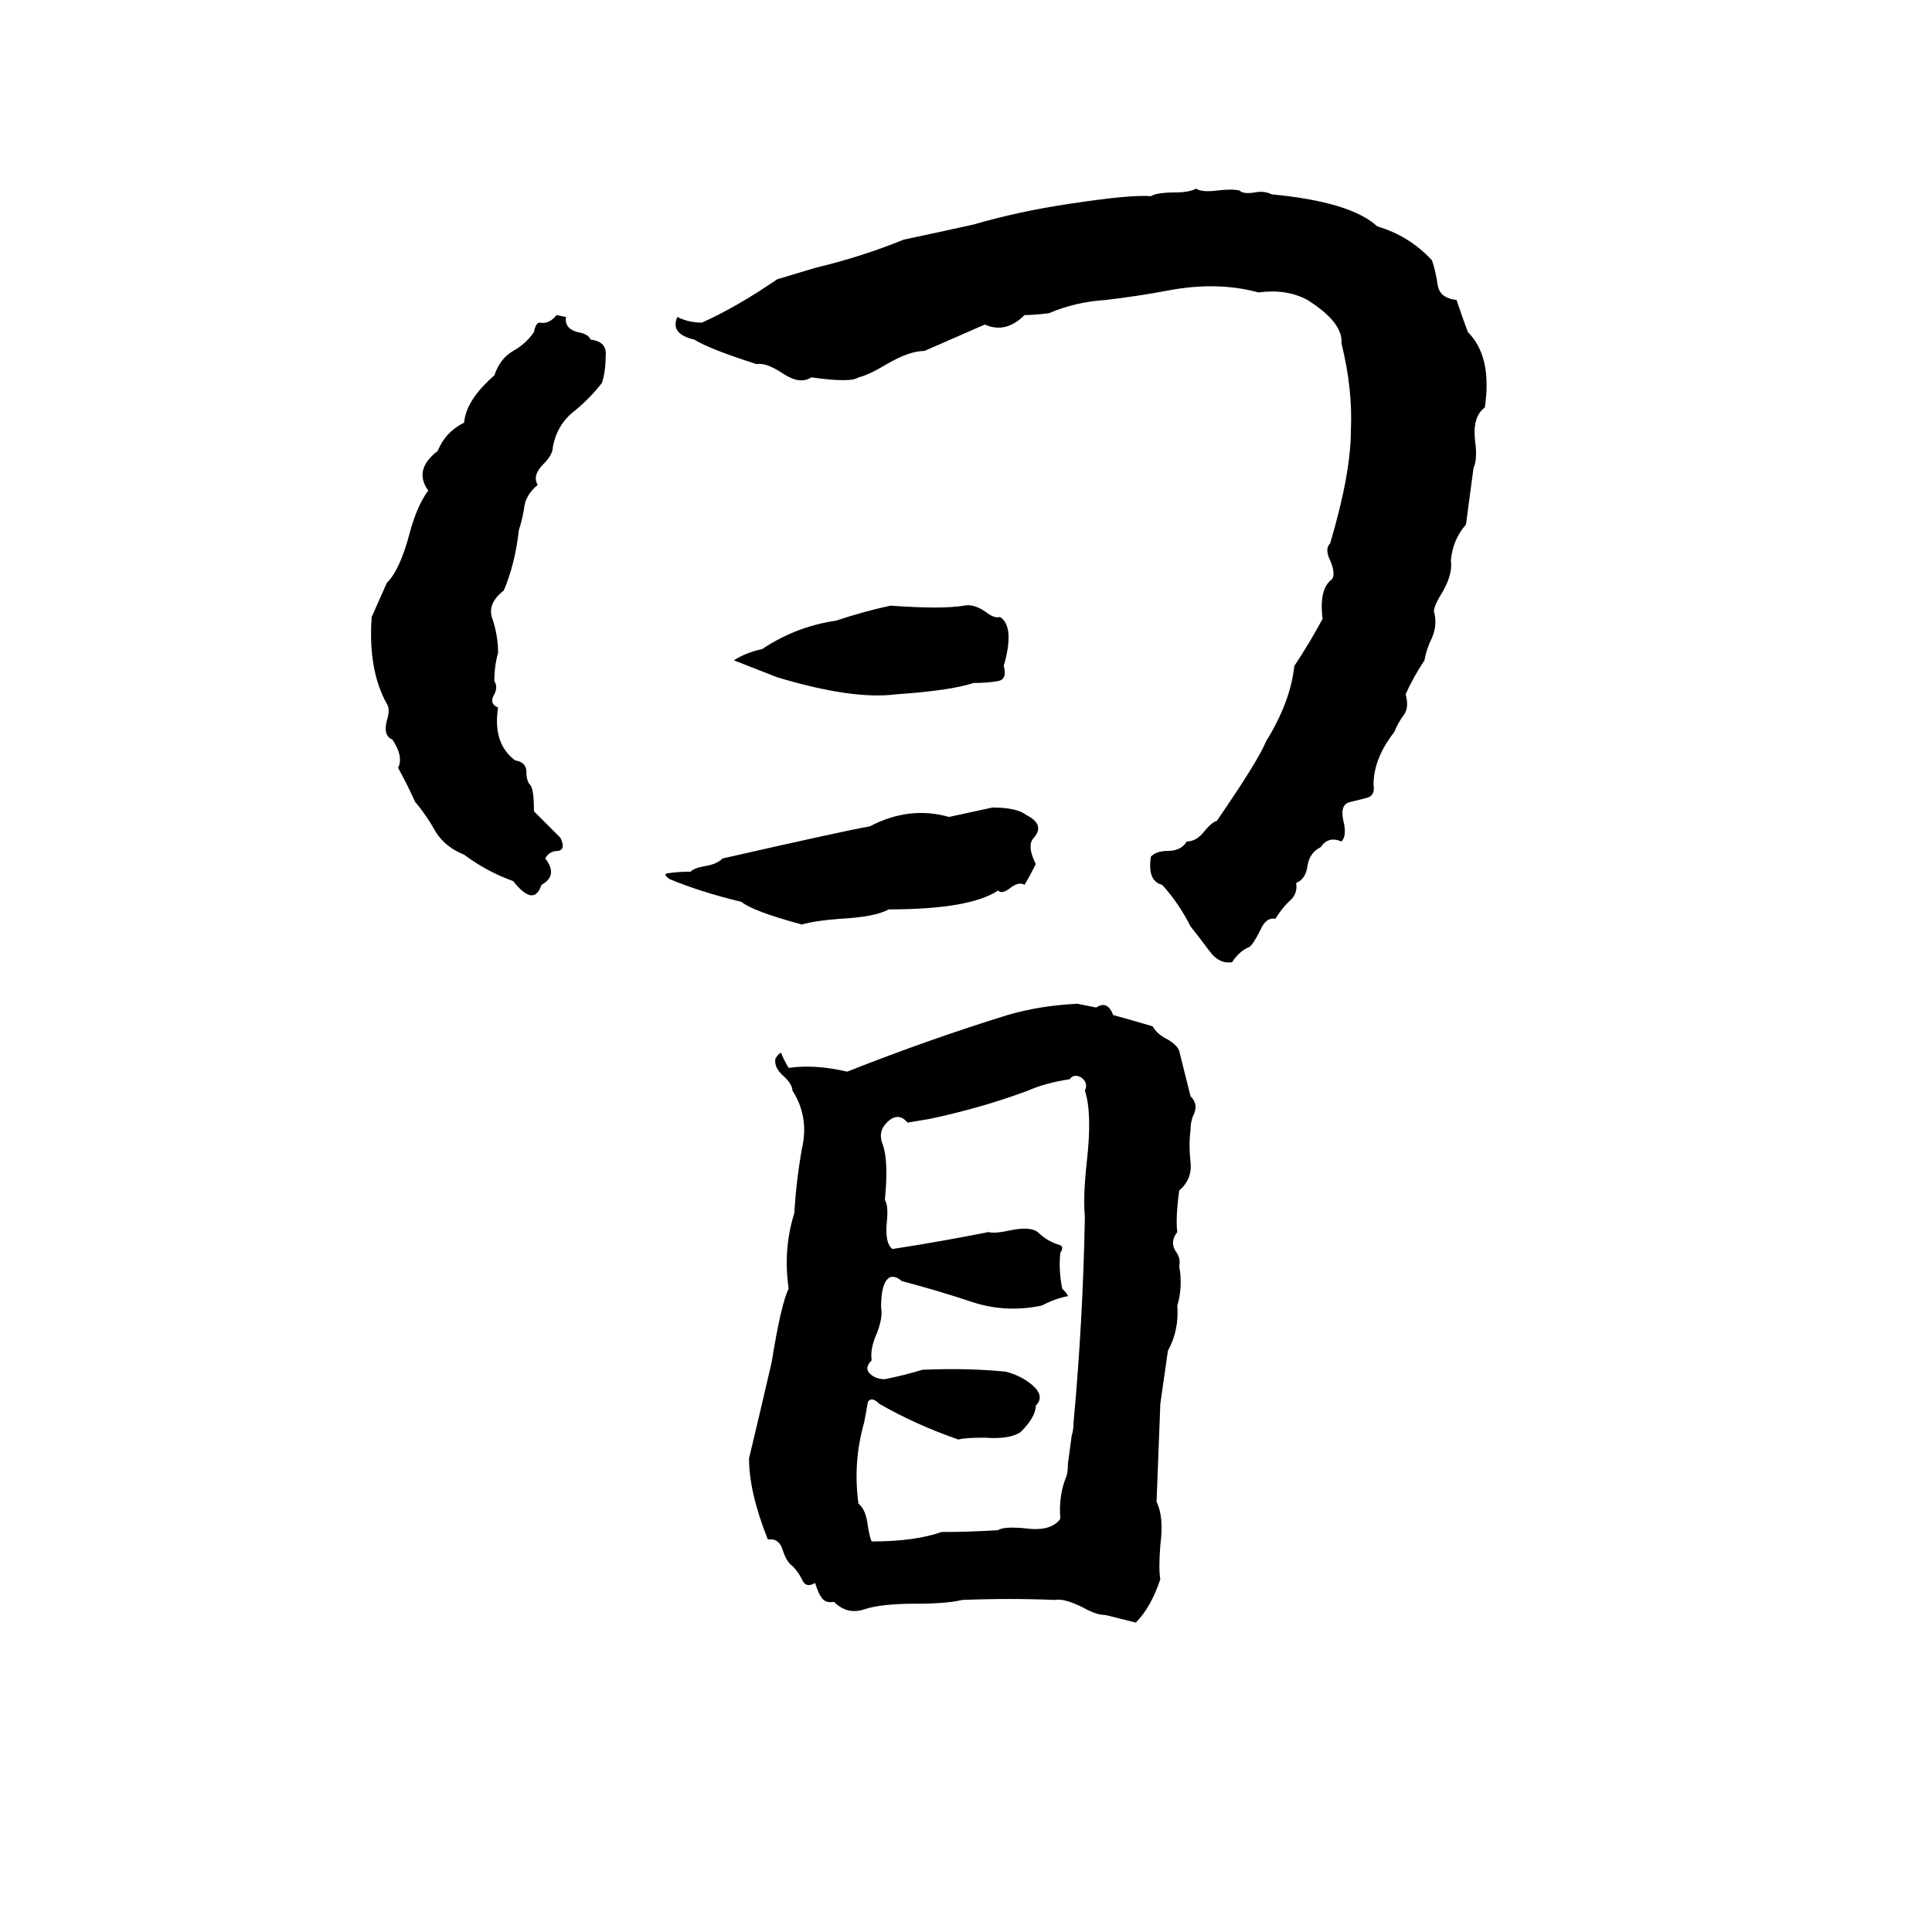 <svg xmlns="http://www.w3.org/2000/svg" viewBox="0 -800 1024 1024">
	<path fill="#000000" d="M634 -700Q637 -698 645 -699Q653 -700 657 -699Q659 -697 665 -698Q670 -699 674 -697Q716 -693 730 -680Q747 -675 759 -662Q761 -656 762 -649Q763 -642 772 -641Q775 -632 778 -624Q791 -611 787 -584Q780 -579 782 -565Q783 -556 781 -552Q779 -537 777 -522Q770 -514 769 -503Q770 -496 765 -487Q760 -479 760 -476Q762 -469 759 -462Q756 -456 755 -450Q749 -441 745 -432Q747 -425 744 -421Q741 -417 739 -412Q728 -398 728 -384Q729 -378 724 -377Q720 -376 716 -375Q710 -374 712 -365Q714 -357 711 -354Q704 -357 700 -351Q694 -348 693 -341Q692 -334 687 -332Q688 -326 683 -322Q679 -318 676 -313Q671 -314 668 -307Q664 -299 662 -298Q657 -296 653 -290Q646 -289 641 -296Q635 -304 631 -309Q625 -321 616 -331Q608 -333 610 -346Q613 -349 619 -349Q626 -349 629 -354Q634 -354 638 -359Q642 -364 645 -365Q667 -397 671 -407Q684 -428 686 -447Q694 -459 701 -472Q699 -488 706 -493Q708 -496 705 -503Q702 -509 705 -512Q716 -549 716 -572Q717 -594 711 -618Q712 -629 693 -641Q682 -647 667 -645Q645 -651 619 -646Q603 -643 586 -641Q570 -640 556 -634Q548 -633 543 -633Q533 -623 522 -628Q506 -621 490 -614Q482 -614 470 -607Q460 -601 455 -600Q451 -597 430 -600Q424 -596 415 -602Q406 -608 401 -607Q376 -615 368 -620Q355 -623 359 -632Q365 -629 372 -629Q390 -637 412 -652Q422 -655 432 -658Q457 -664 479 -673Q498 -677 516 -681Q540 -688 567 -692Q600 -697 610 -696Q613 -698 623 -698Q630 -698 634 -700ZM295 -633L300 -632Q299 -626 306 -624Q312 -623 313 -620Q322 -619 321 -611Q321 -603 319 -597Q312 -588 303 -581Q295 -574 293 -563Q293 -559 288 -554Q282 -548 285 -543Q279 -538 278 -532Q277 -525 275 -519Q273 -501 267 -487Q258 -480 261 -472Q264 -463 264 -454Q262 -447 262 -439Q264 -436 262 -432Q259 -427 264 -425Q261 -406 273 -397Q279 -396 279 -391Q279 -386 281 -384Q283 -382 283 -370Q290 -363 297 -356Q300 -350 296 -349Q291 -349 289 -345Q296 -336 287 -331Q283 -319 272 -333Q258 -338 246 -347Q236 -351 231 -359Q226 -368 220 -375Q216 -384 211 -393Q214 -399 208 -408Q203 -410 205 -418Q207 -424 205 -427Q195 -445 197 -473Q201 -482 205 -491Q212 -498 217 -517Q221 -532 227 -540Q219 -551 232 -561Q236 -571 246 -576Q247 -588 262 -601Q265 -610 272 -614Q279 -618 283 -624Q284 -629 286 -629Q291 -628 295 -633ZM472 -479Q499 -477 511 -479Q516 -480 522 -476Q527 -472 530 -473Q538 -468 532 -447Q534 -440 529 -439Q523 -438 516 -438Q504 -434 475 -432Q452 -429 412 -441L389 -450Q395 -454 404 -456Q422 -468 443 -471Q458 -476 472 -479ZM526 -372Q539 -372 544 -368Q554 -363 548 -356Q544 -352 549 -342Q546 -336 543 -331Q540 -333 535 -329Q531 -326 529 -328Q514 -318 471 -318Q464 -314 445 -313Q432 -312 425 -310Q399 -317 393 -322Q372 -327 355 -334Q352 -336 353 -337Q359 -338 366 -338Q368 -340 374 -341Q380 -342 383 -345Q449 -360 461 -362Q482 -373 503 -367ZM571 -268L581 -266Q587 -270 590 -262Q601 -259 611 -256Q613 -252 619 -249Q624 -246 625 -243Q628 -231 631 -219Q635 -215 633 -210Q631 -206 631 -201Q630 -193 631 -184Q632 -175 625 -169Q623 -154 624 -147Q620 -142 623 -137Q626 -133 625 -129Q627 -118 624 -108Q625 -95 619 -84Q617 -70 615 -56L613 -4Q617 4 615 19Q614 32 615 37Q610 52 602 60Q594 58 586 56Q581 56 574 52Q564 47 559 48Q535 47 510 48Q502 50 485 50Q467 50 458 53Q449 56 442 49Q437 50 435 46Q434 45 432 39Q427 42 425 37Q423 33 420 30Q417 28 415 22Q413 15 407 16Q397 -9 397 -27Q403 -52 409 -78Q414 -109 418 -117Q415 -138 421 -157Q422 -174 425 -191Q429 -208 420 -222Q420 -225 416 -229Q410 -234 411 -239Q413 -242 414 -242Q415 -239 418 -234Q432 -236 449 -232Q492 -249 534 -262Q551 -267 571 -268ZM567 -228Q554 -226 545 -222Q521 -213 493 -207Q487 -206 481 -205Q476 -211 470 -205Q465 -200 468 -193Q471 -184 469 -164Q471 -161 470 -152Q469 -141 473 -138Q499 -142 524 -147Q527 -146 536 -148Q546 -150 550 -147Q555 -142 562 -140Q564 -139 562 -136Q561 -127 563 -117Q566 -114 566 -113Q560 -112 552 -108Q533 -104 515 -110Q497 -116 478 -121Q472 -126 469 -120Q467 -116 467 -107Q468 -102 465 -94Q461 -85 462 -79Q458 -75 461 -72Q464 -69 469 -69Q479 -71 489 -74Q513 -75 533 -73Q541 -71 547 -66Q554 -60 549 -55Q549 -49 541 -41Q535 -37 522 -38Q511 -38 508 -37Q485 -45 466 -56Q462 -60 460 -57Q459 -51 458 -46Q452 -25 455 -3Q459 0 460 9Q461 15 462 17Q485 17 499 12Q514 12 529 11Q532 9 543 10Q557 12 562 5Q561 -7 565 -17Q566 -19 566 -24L568 -39Q569 -42 569 -46Q574 -100 575 -155Q574 -166 576 -184Q579 -210 575 -222Q577 -226 573 -229Q569 -231 567 -228Z"/>
</svg>
